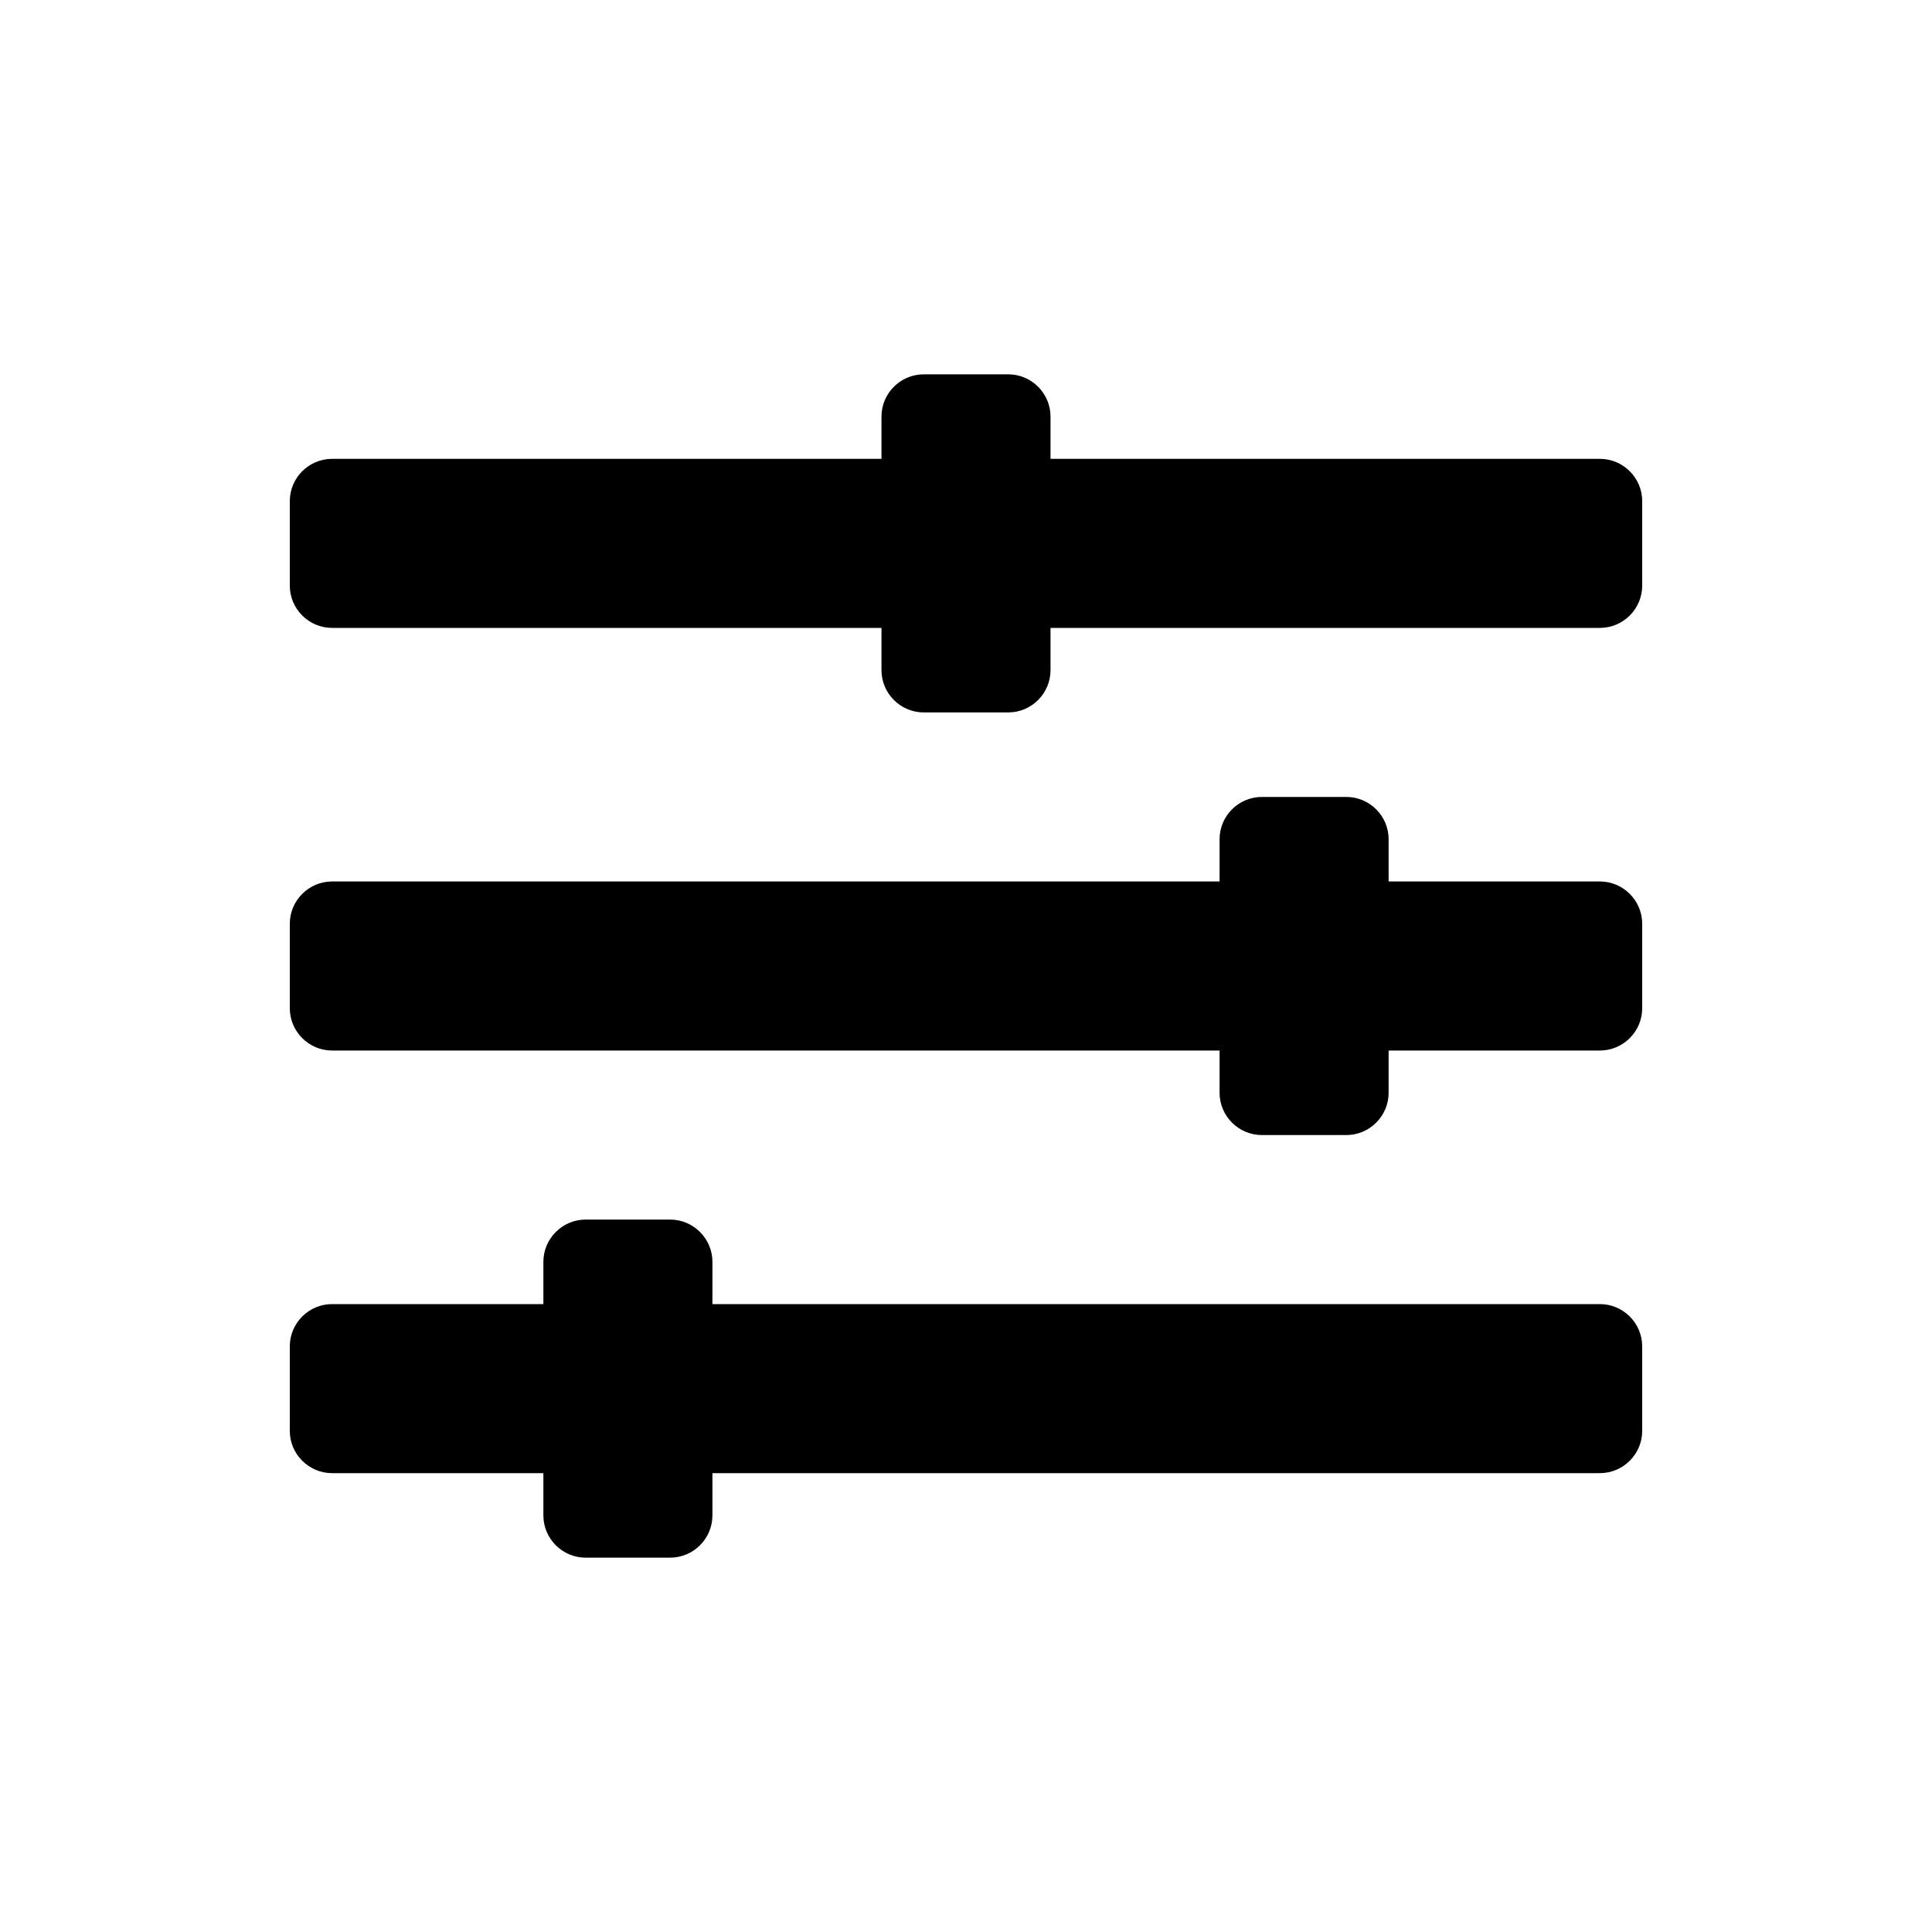 <?xml version="1.0" encoding="UTF-8" standalone="no"?>
<svg
   xmlns:dc="http://purl.org/dc/elements/1.1/"
   xmlns:cc="http://creativecommons.org/ns#"
   xmlns:rdf="http://www.w3.org/1999/02/22-rdf-syntax-ns#"
   xmlns:svg="http://www.w3.org/2000/svg"
   xmlns="http://www.w3.org/2000/svg"
   xmlns:sodipodi="http://sodipodi.sourceforge.net/DTD/sodipodi-0.dtd"
   xmlns:inkscape="http://www.inkscape.org/namespaces/inkscape"
   sodipodi:docname="editing.svg"
   inkscape:version="1.0 (4035a4fb49, 2020-05-01)"
   id="svg837"
   version="1.1"
   viewBox="0 0 200 200"
   height="200mm"
   width="200mm">
  <defs
     id="defs831" />
  <sodipodi:namedview
     inkscape:window-maximized="1"
     inkscape:window-y="-11"
     inkscape:window-x="-11"
     inkscape:window-height="986"
     inkscape:window-width="1920"
     showgrid="false"
     inkscape:document-rotation="0"
     inkscape:current-layer="layer1"
     inkscape:document-units="mm"
     inkscape:cy="414.24242"
     inkscape:cx="368.64409"
     inkscape:zoom="0.7"
     inkscape:pageshadow="2"
     inkscape:pageopacity="0.0"
     borderopacity="1.0"
     bordercolor="#666666"
     pagecolor="#ffffff"
     id="base" />
  <g
     id="layer1"
     inkscape:groupmode="layer"
     inkscape:label="Layer 1">
    <path
       style="stroke-width:0.273"
       fill="currentColor"
       d="M 165.625,135 H 73.75 V 130.625 c 0,-2.406 -1.969,-4.375 -4.375,-4.375 h -8.75 c -2.406,0 -4.375,1.969 -4.375,4.375 v 4.375 H 34.375 C 31.969,135 30,136.969 30,139.375 v 8.75 c 0,2.406 1.969,4.375 4.375,4.375 H 56.25 v 4.375 c 0,2.406 1.969,4.375 4.375,4.375 H 69.375 c 2.406,0 4.375,-1.969 4.375,-4.375 V 152.5 h 91.875 c 2.406,0 4.375,-1.969 4.375,-4.375 v -8.75 c 0,-2.406 -1.969,-4.375 -4.375,-4.375 z m 0,-43.75 H 143.75 v -4.375 c 0,-2.406 -1.969,-4.375 -4.375,-4.375 H 130.625 c -2.406,0 -4.375,1.969 -4.375,4.375 V 91.25 H 34.375 C 31.969,91.25 30,93.219 30,95.625 V 104.375 c 0,2.406 1.969,4.375 4.375,4.375 h 91.875 v 4.375 c 0,2.406 1.969,4.375 4.375,4.375 h 8.75 c 2.406,0 4.375,-1.969 4.375,-4.375 v -4.375 h 21.875 c 2.406,0 4.375,-1.969 4.375,-4.375 V 95.625 C 170,93.219 168.031,91.25 165.625,91.25 Z m 0,-43.75 H 108.75 V 43.125 C 108.75,40.719 106.781,38.75 104.375,38.75 h -8.75 c -2.406,0 -4.375,1.969 -4.375,4.375 V 47.5 H 34.375 C 31.969,47.5 30,49.469 30,51.875 v 8.75 C 30,63.031 31.969,65 34.375,65 H 91.25 v 4.375 c 0,2.406 1.969,4.375 4.375,4.375 h 8.75 c 2.406,0 4.375,-1.969 4.375,-4.375 V 65 h 56.875 C 168.031,65 170,63.031 170,60.625 v -8.75 c 0,-2.406 -1.969,-4.375 -4.375,-4.375 z"
       id="path1424" />
  </g>
</svg>
